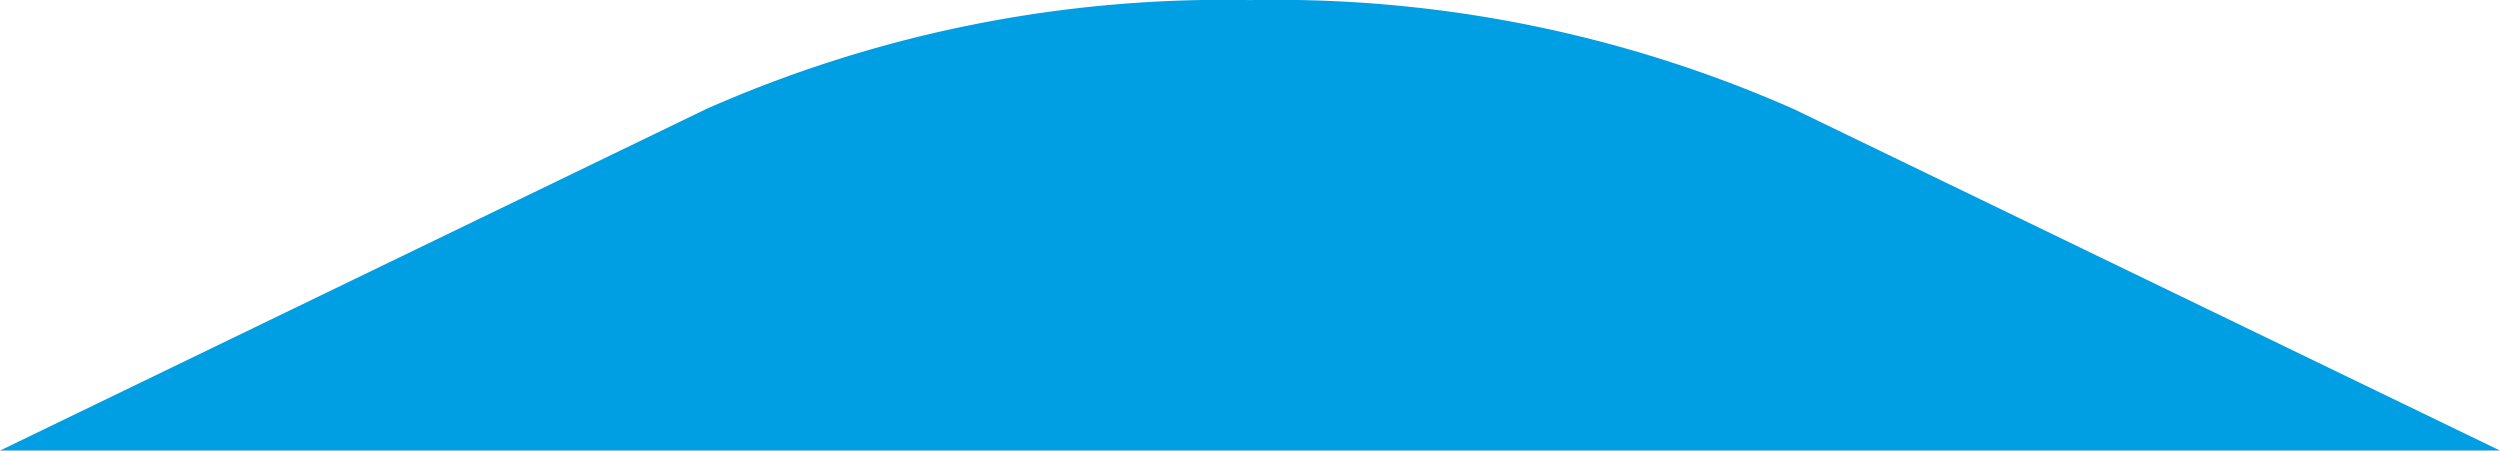 <svg xmlns="http://www.w3.org/2000/svg" width="25.998" height="4.685" viewBox="0 0 25.998 4.685">
  <path id="Subtraction_1" data-name="Subtraction 1" d="M-3255-4933h-26l7.342-3.551a13.321,13.321,0,0,1,5.657-1.134,13.32,13.32,0,0,1,5.657,1.134L-3255-4933Z" transform="translate(3280.999 4937.686)" fill="#009fe3"/>
</svg>
